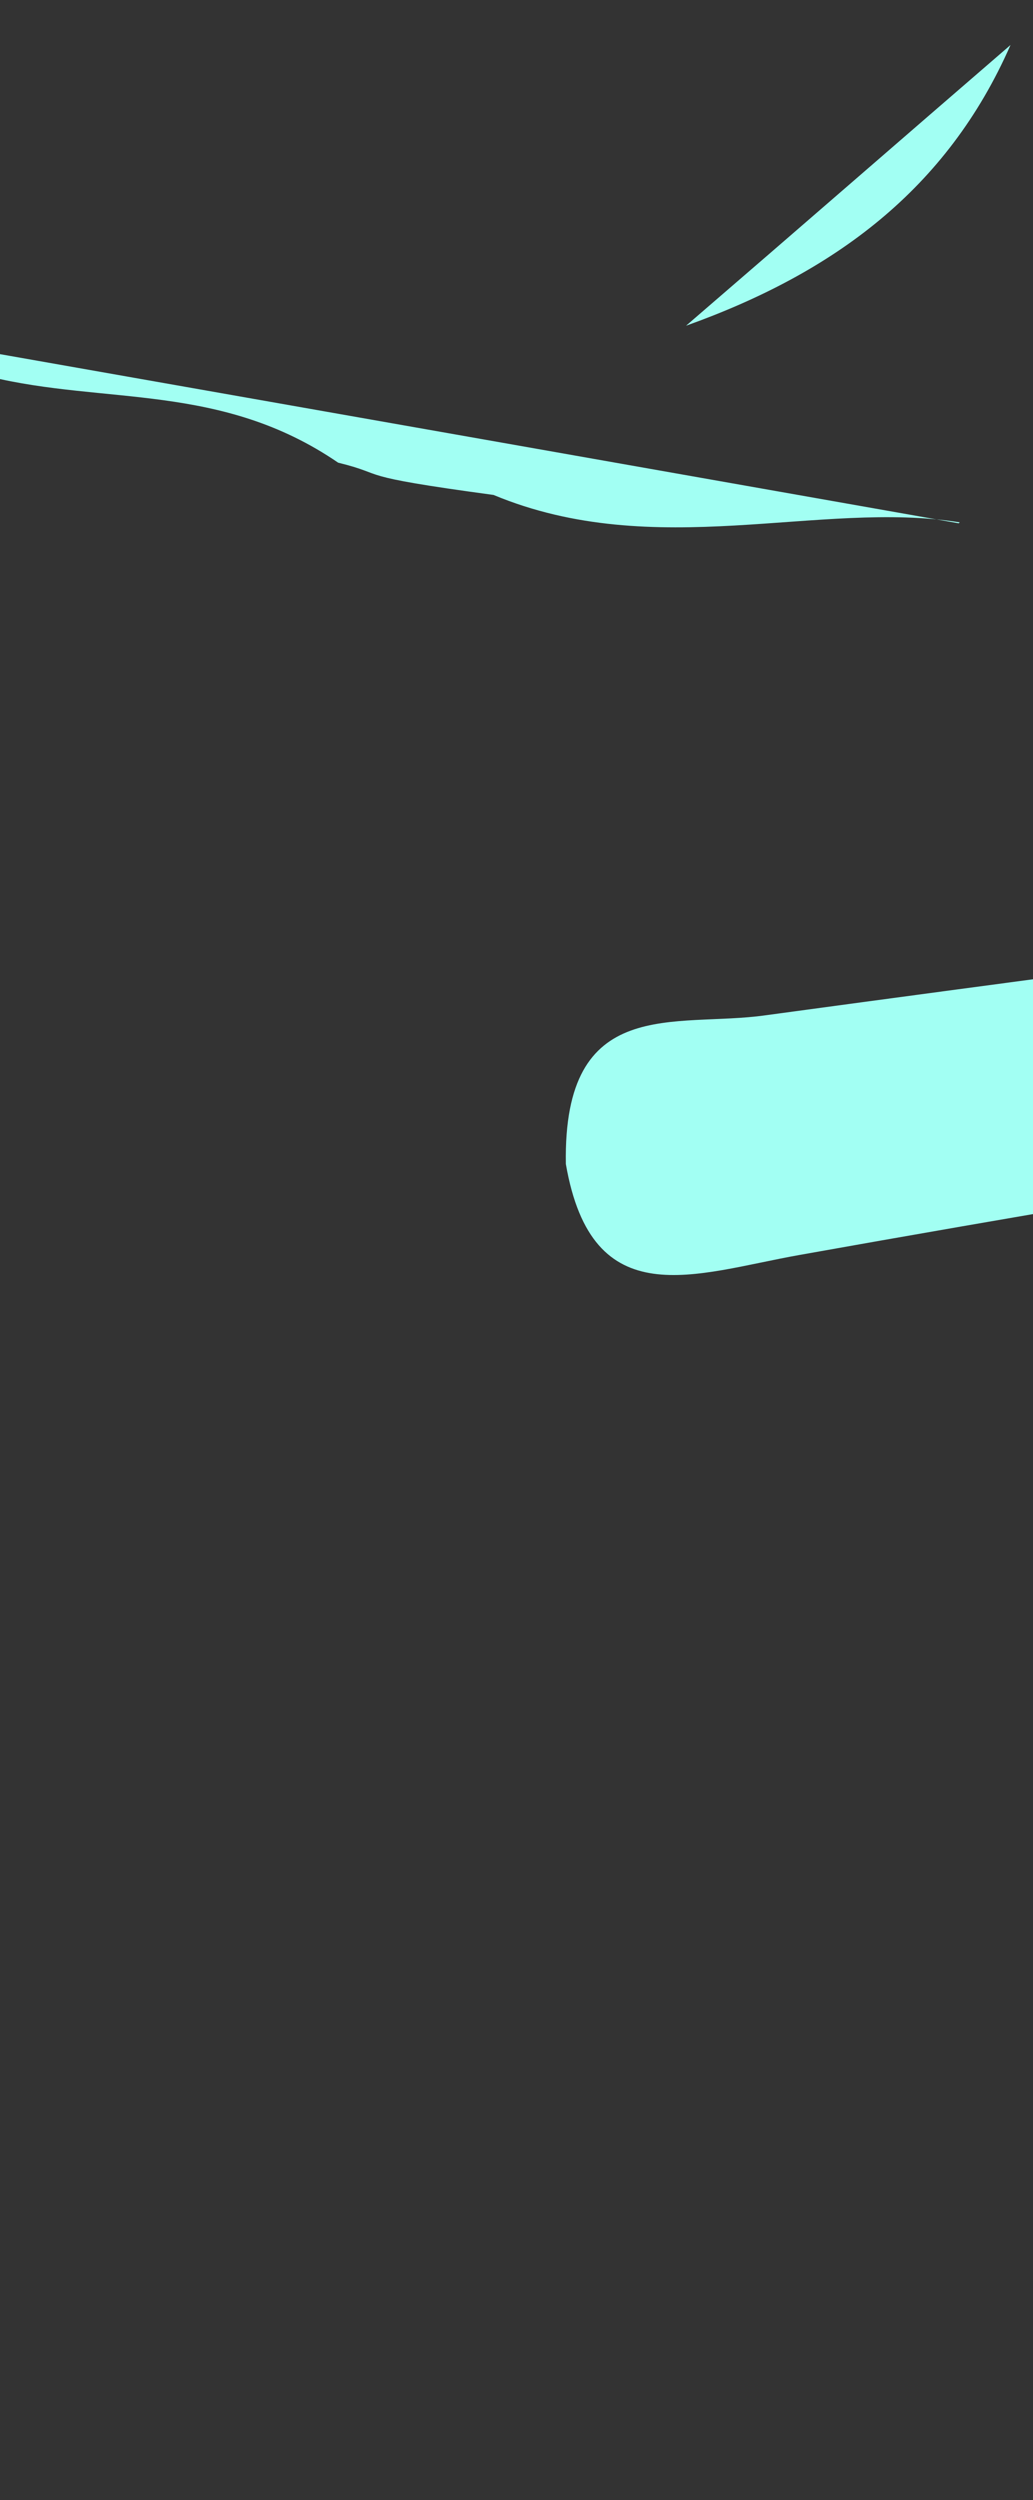 <?xml version="1.0" encoding="UTF-8"?>
<svg id="Layer_2" data-name="Layer 2" xmlns="http://www.w3.org/2000/svg" viewBox="0 0 1057 2556">
  <rect x="0" y="0" width="1057" height="2556" fill="#333333" stroke="none"/>
  <defs>
    <style>
      .cls-1 {
        fill: #a2fff3;
        stroke-width: 0px;
      }
    </style>
  </defs>
  <g id="Layer_1-2" data-name="Layer 1">
    <g>
      <path class="cls-1" d="M7748,772c28-62,43-126,8-174,139-179,331-279,551-317,19-33,383-41,572,11,88,24,175,56,264,77,229,54,461,97,699,74,214-21,399-95,528-277,14-2,32-4,53-5,16-8,46-8,59,2,12,9,2,42,13,56-101,196-176,406-34,567-153,15-343,221-538,285-275,91-512-2-741-146-218-119-433-235-688-244-15-5-288,38-419,108-19,1-37,22-56,32-4,2-1,0-37-4ZM8892,572c28,219,991,303,1205,52-26,85-518,98-78,44-142-3-284-64-426-96ZM9791,797c-101,0-202,6-303-1-204-15-399-65-579-165-11-61-222-111-347-92,389,169,774,376,1229,258ZM981,535c-317-56-652-115-987-174-2,8-3,16-5,24,119,29,237,6,357,88,53,13,11,13,159,33,166,69,333,5,477,28ZM9146,812c338,191,794,105,1027-111-327,182-669,221-1027,111ZM8209,449c104-11,209-38,311-28,182,18,362,59,543,9,9,15,179,3,269,44,1-8,3-16,4-25-33-9-66-18-99-26-12-29-242-53-361-87-226-63-448-55-667,31ZM8942,502c177,95,559,204,705,147-244-51-474-99-705-147ZM10079,51c-199,53-399,104-609,66,213,83,414,43,609-66ZM8257,364c238-54,477-53,717-16-24-62-48-84-717,16ZM1034,46c-109,94-217,188-332,287,151-54,267-139,332-287ZM8944,761c-4,1-8,19-12,29,93,37,186,75,28,112,3-8,6-16,9-24-92-39-185-78-277-117ZM8579,501c0-6,0-11-1-17h-301c0,6,0,11,0,17h302Z"/>
      <path class="cls-1" d="M1782,832c8-7,16-134,24-201,12,48,227,95,338,133,103,35,209,61,368,106-242,152-432,271-64,402,36-27-128-243-299-214-443,76-888,146-1331,225-107,19-212,63-239-93-3-174,112-139,204-152,523-71,1047-138,1574-207Z"/>
      <path class="cls-1" d="M3812,2243c25,76,5,152,74,226,545-51,1081-101,1617-152,41-4,79-25,12-32,56-1,74-35,63-94-7-36,1-76,16-114,14,0,27,0,41,0,4,85,14,17,8,253-1,19-58,44-92,48-261,29-523,53-784,8-32,32-639,64-959,97-66,7-107-18-116-87-9-72-18-144-26-216,13-3,25-6,38-9Z"/>
      <g>
        <path class="cls-1" d="M5751,44c-167-83-93-201-46-29,68-13,191-183,335-128,251,97,271,413,48,613-37,33-51,92-77,138-2,36-43,71-64,106-4-34-116-73-112-101,11-81,51-16,88-235,12-25,6-31,74-55,46-82,93-167,118-257,4-14-125-97-143-83-77,59-136,141-199,217-14,16-14,44-23,76Z"/>
        <path class="cls-1" d="M5765,1205c12-54,29-118,11-126,56-5,125,7,124,127-1,71-57,13-119,126-72-5-117-5-115-127Z"/>
      </g>
    </g>
  </g>
</svg>